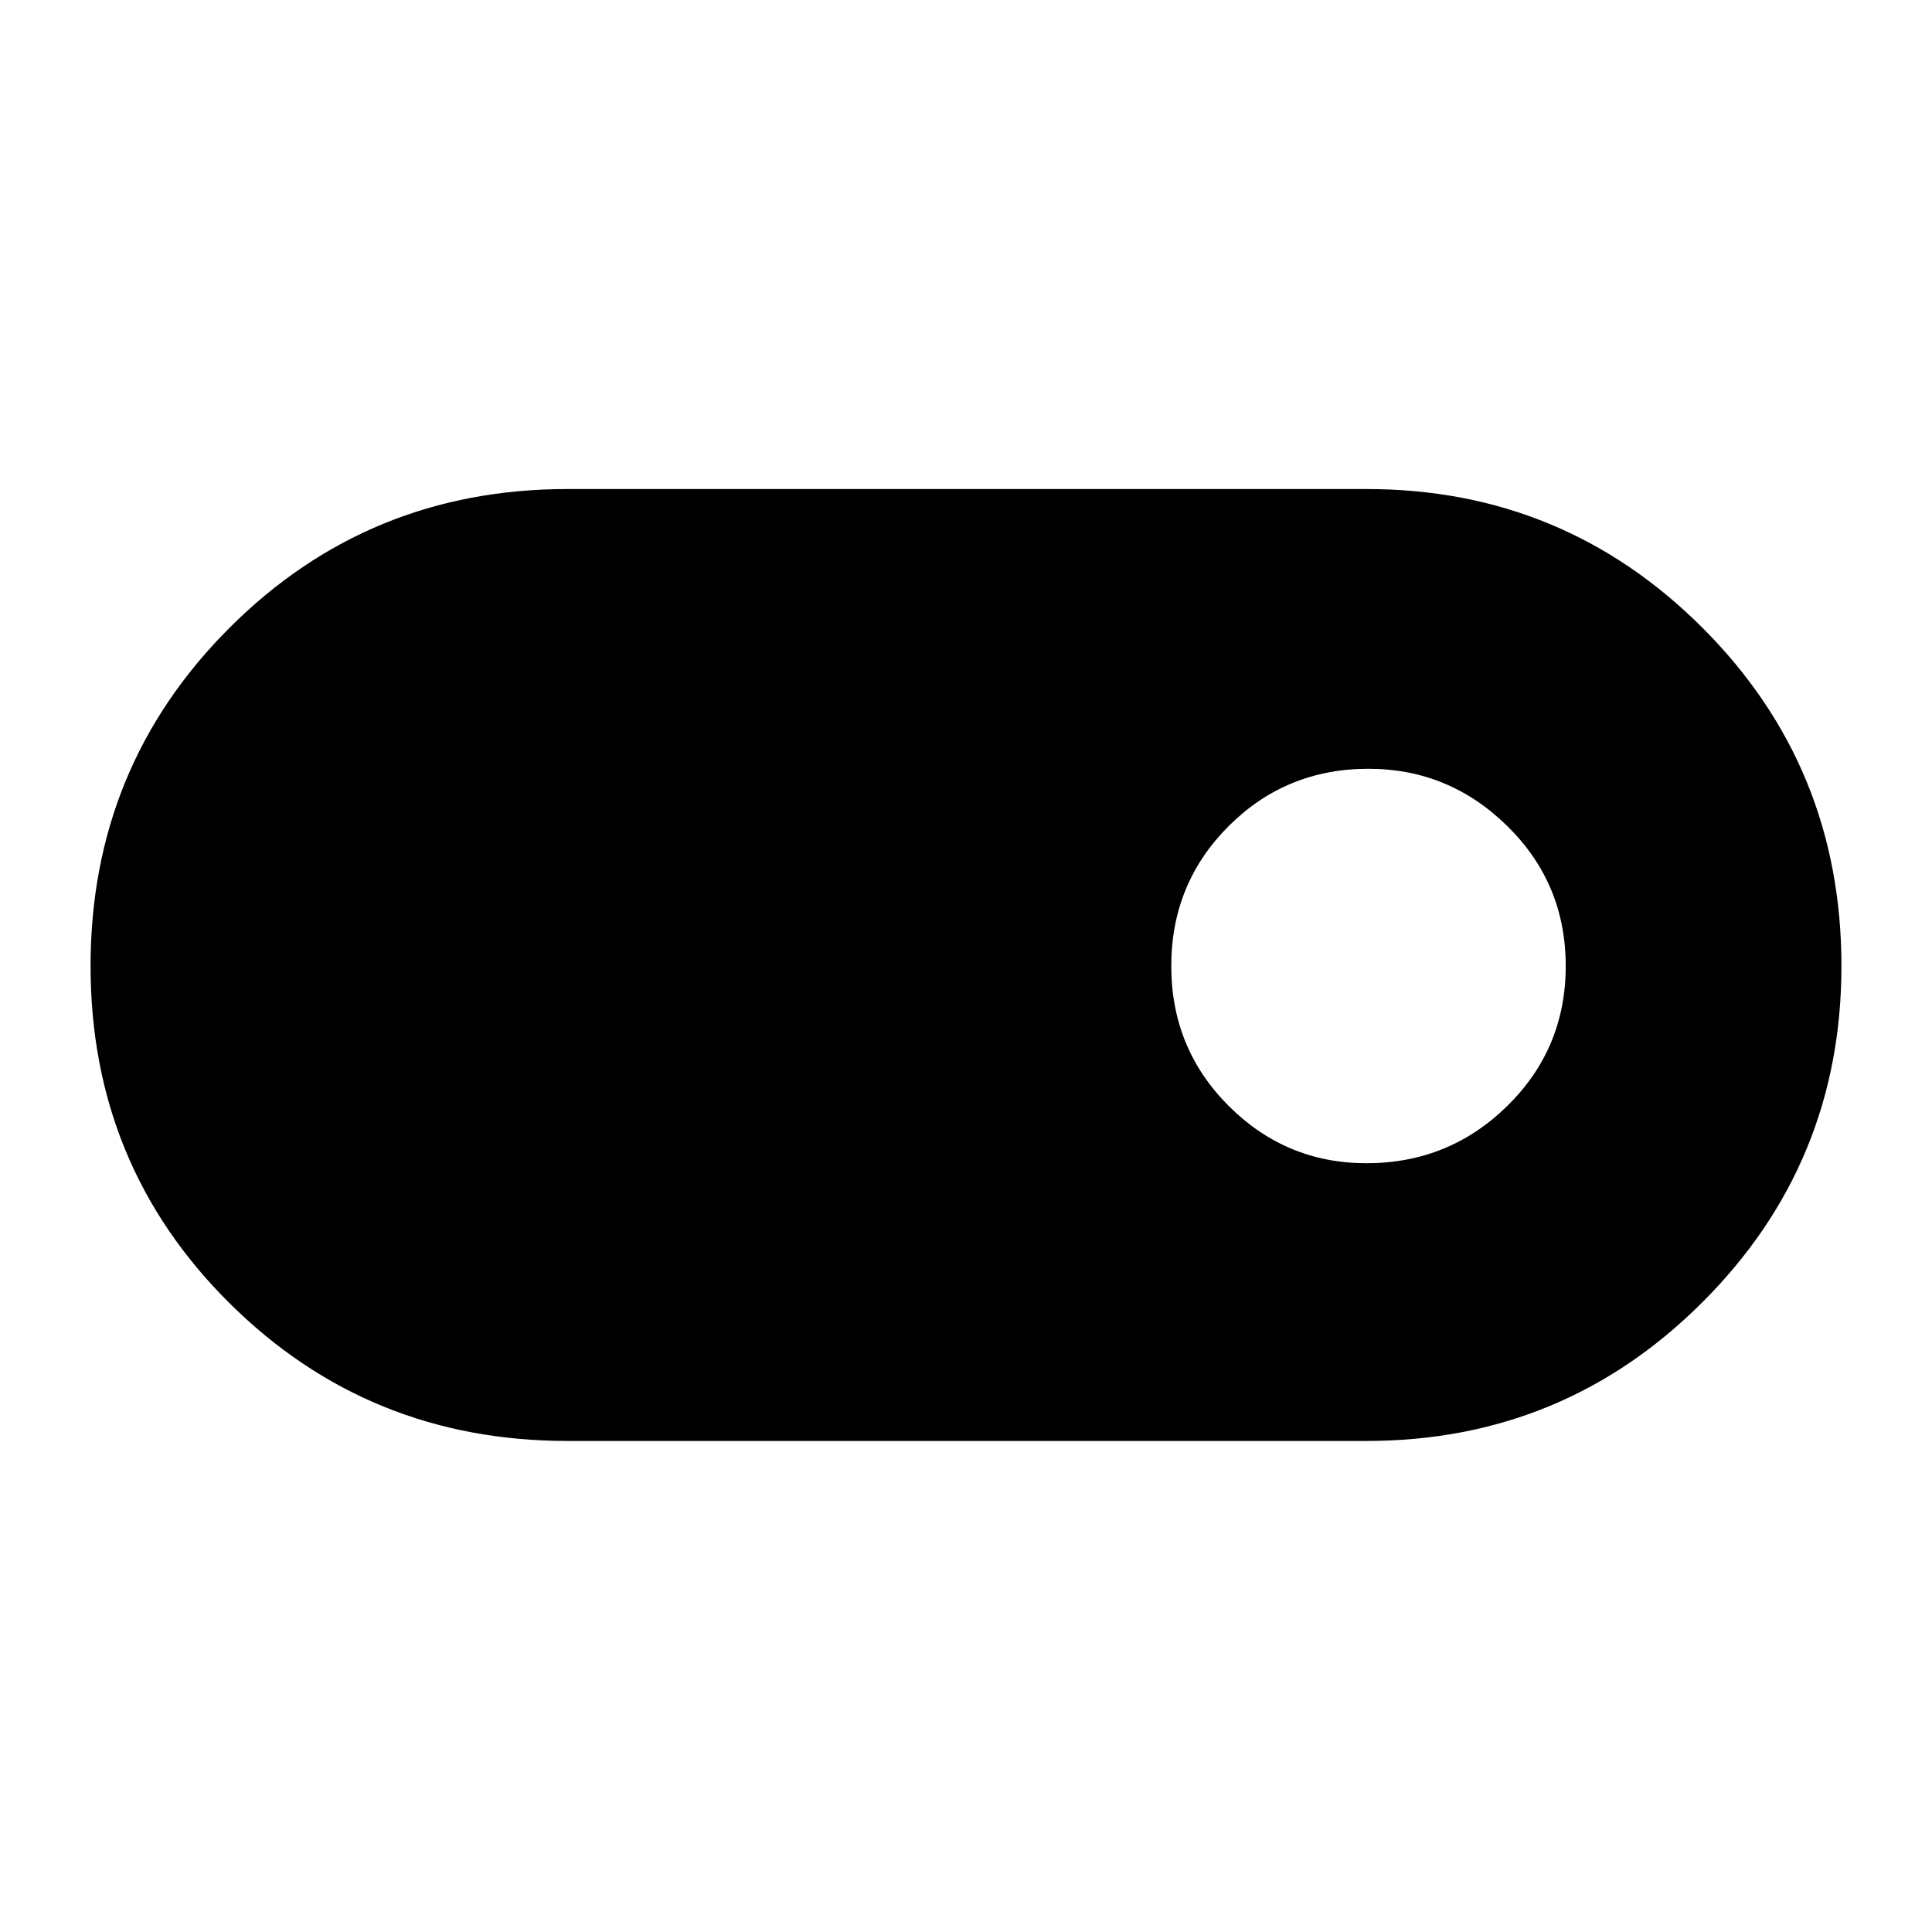 <svg xmlns="http://www.w3.org/2000/svg" height="48" width="48"><path d="M14.1 35.8Q9.15 35.8 5.7 32.375Q2.25 28.95 2.25 24Q2.25 19.05 5.7 15.6Q9.15 12.15 14.1 12.15H33.95Q38.85 12.15 42.3 15.6Q45.75 19.05 45.75 24Q45.75 28.9 42.3 32.35Q38.85 35.8 33.95 35.8ZM33.95 28.9Q36 28.9 37.45 27.475Q38.9 26.05 38.9 24Q38.9 21.95 37.45 20.525Q36 19.1 34 19.1Q31.95 19.1 30.525 20.525Q29.1 21.95 29.1 24Q29.1 26.05 30.525 27.475Q31.95 28.9 33.95 28.9Z"/></svg>